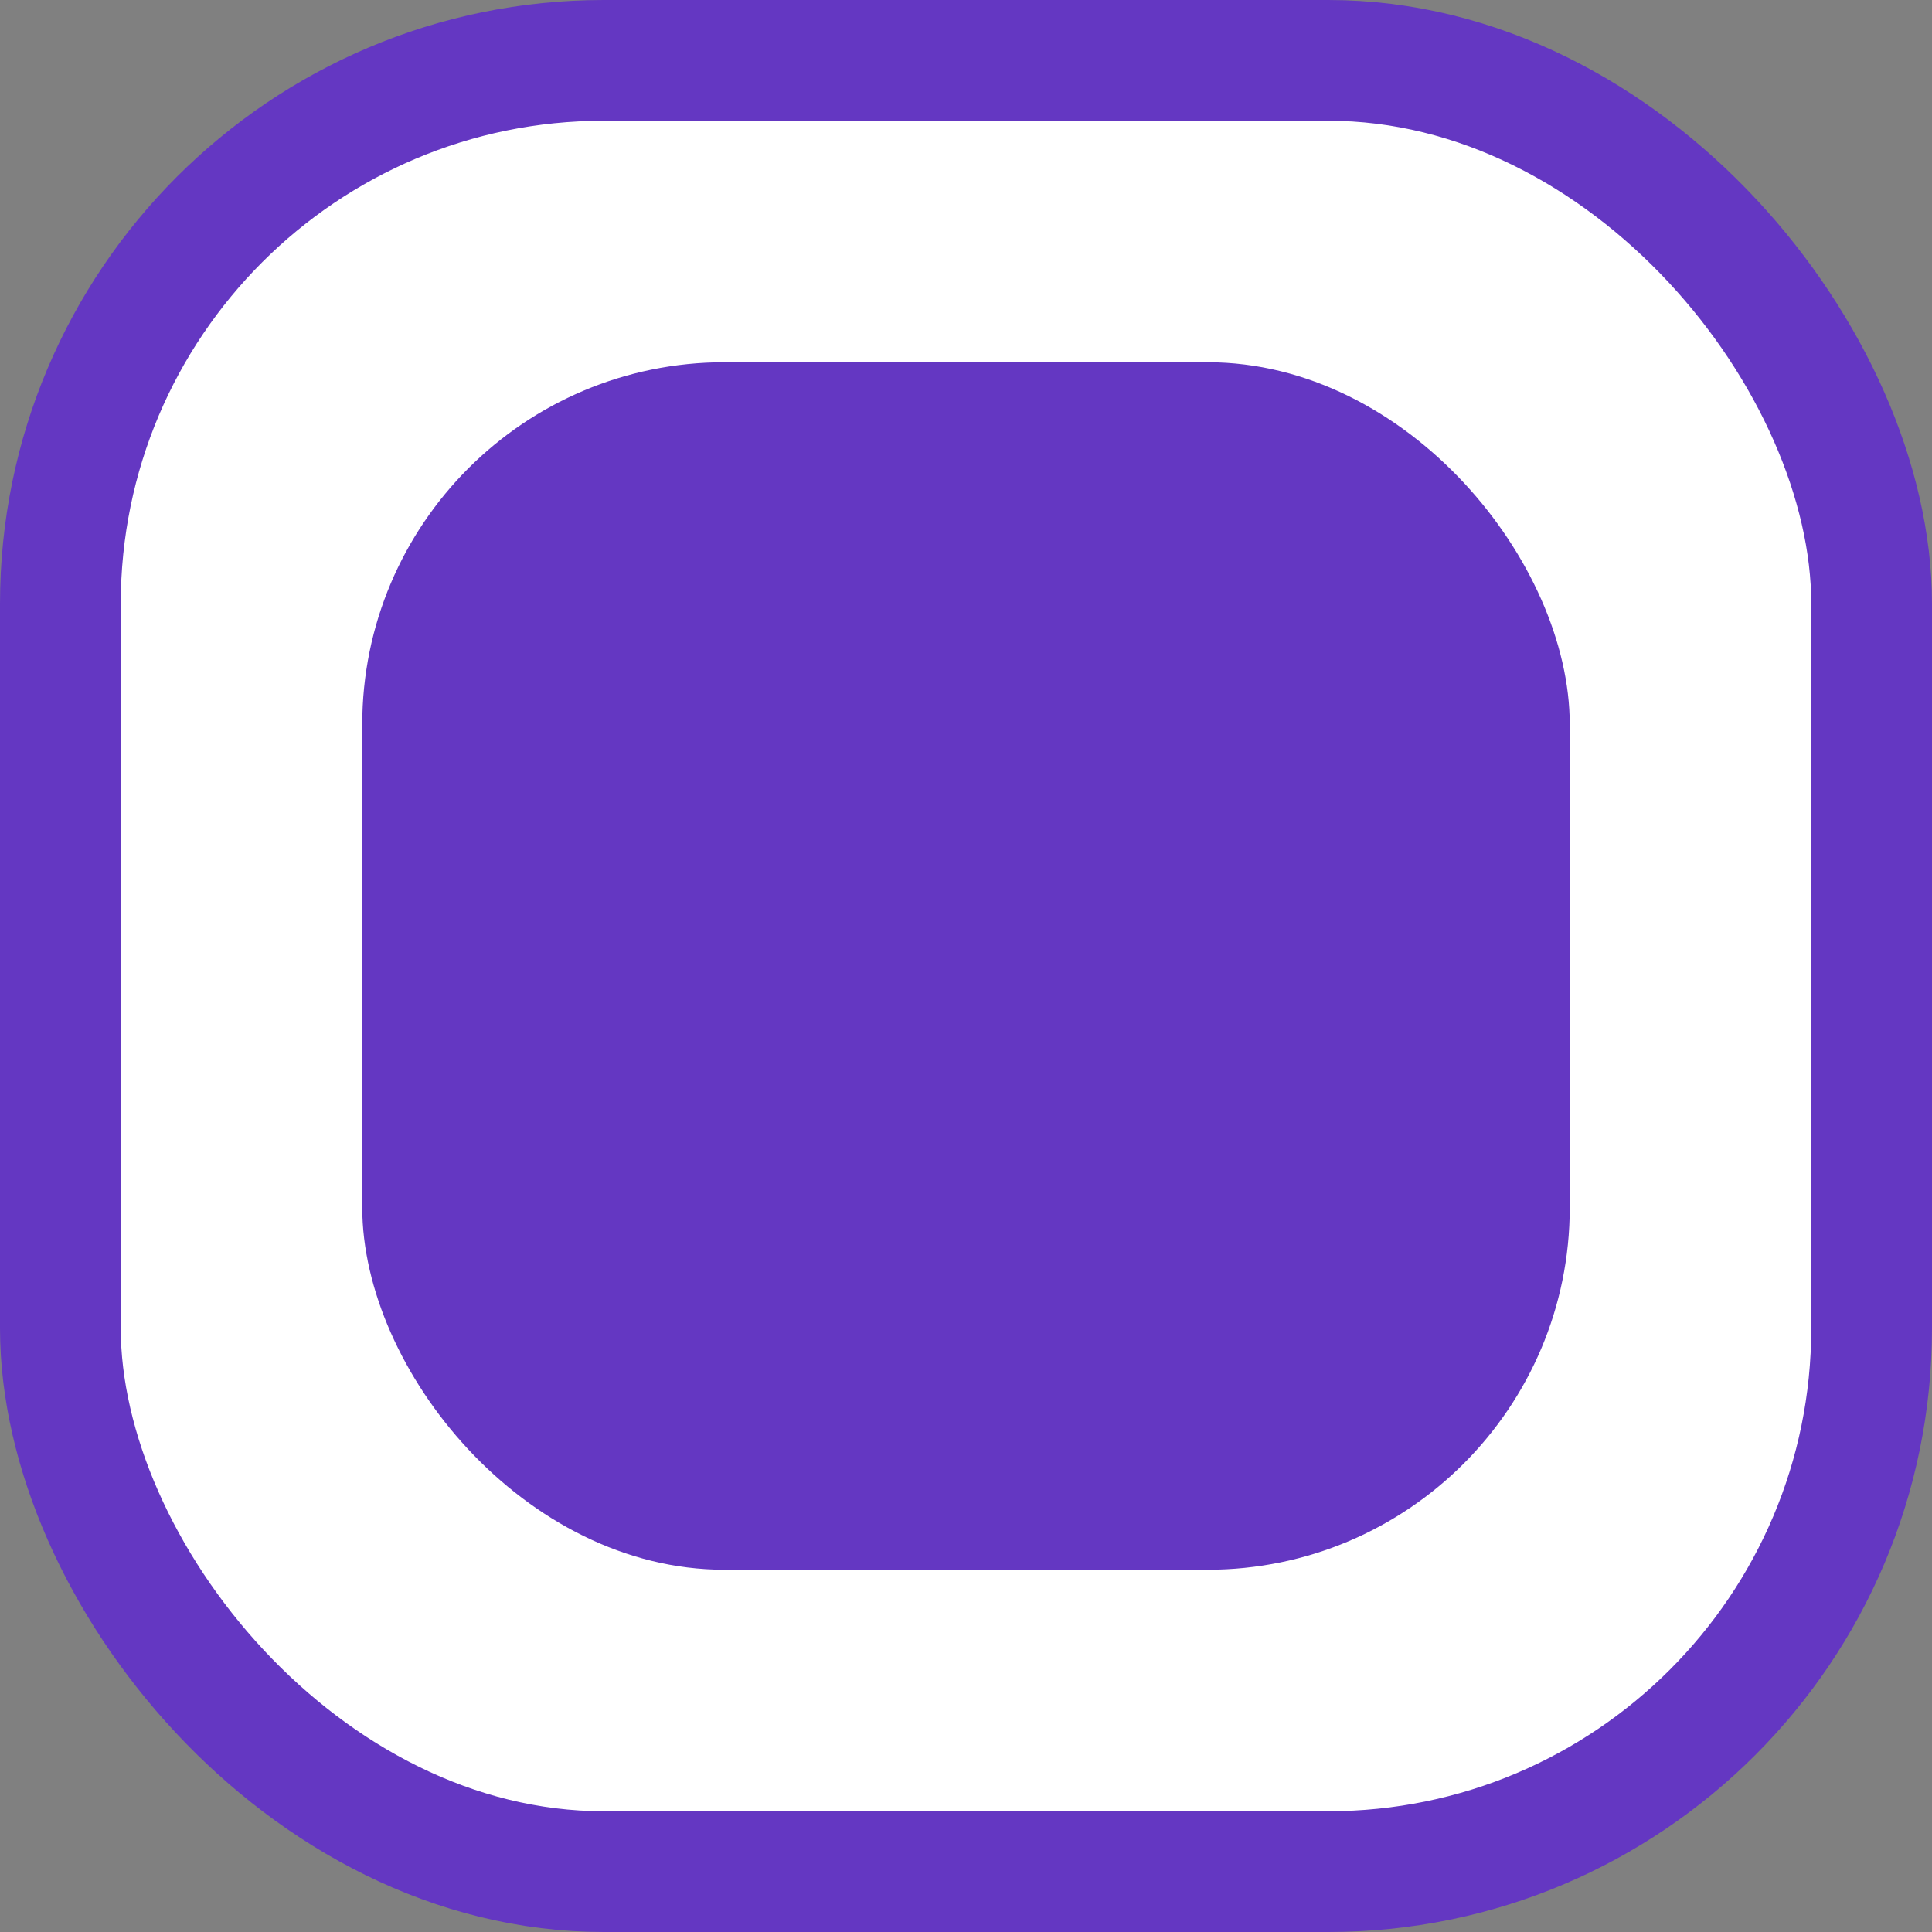 <svg width="32" height="32" viewBox="0 0 32 32" fill="none" xmlns="http://www.w3.org/2000/svg">
<rect x="0" y="0" width="32" height="32" fill="#808080" stroke="none"/>
<rect x="1" y="1" width="30" height="30" rx="9" fill="white" stroke="#6437C2" stroke-width="2"/>
<rect x="6" y="6" width="20" height="20" rx="6" fill="#6437C2"/>
</svg>
